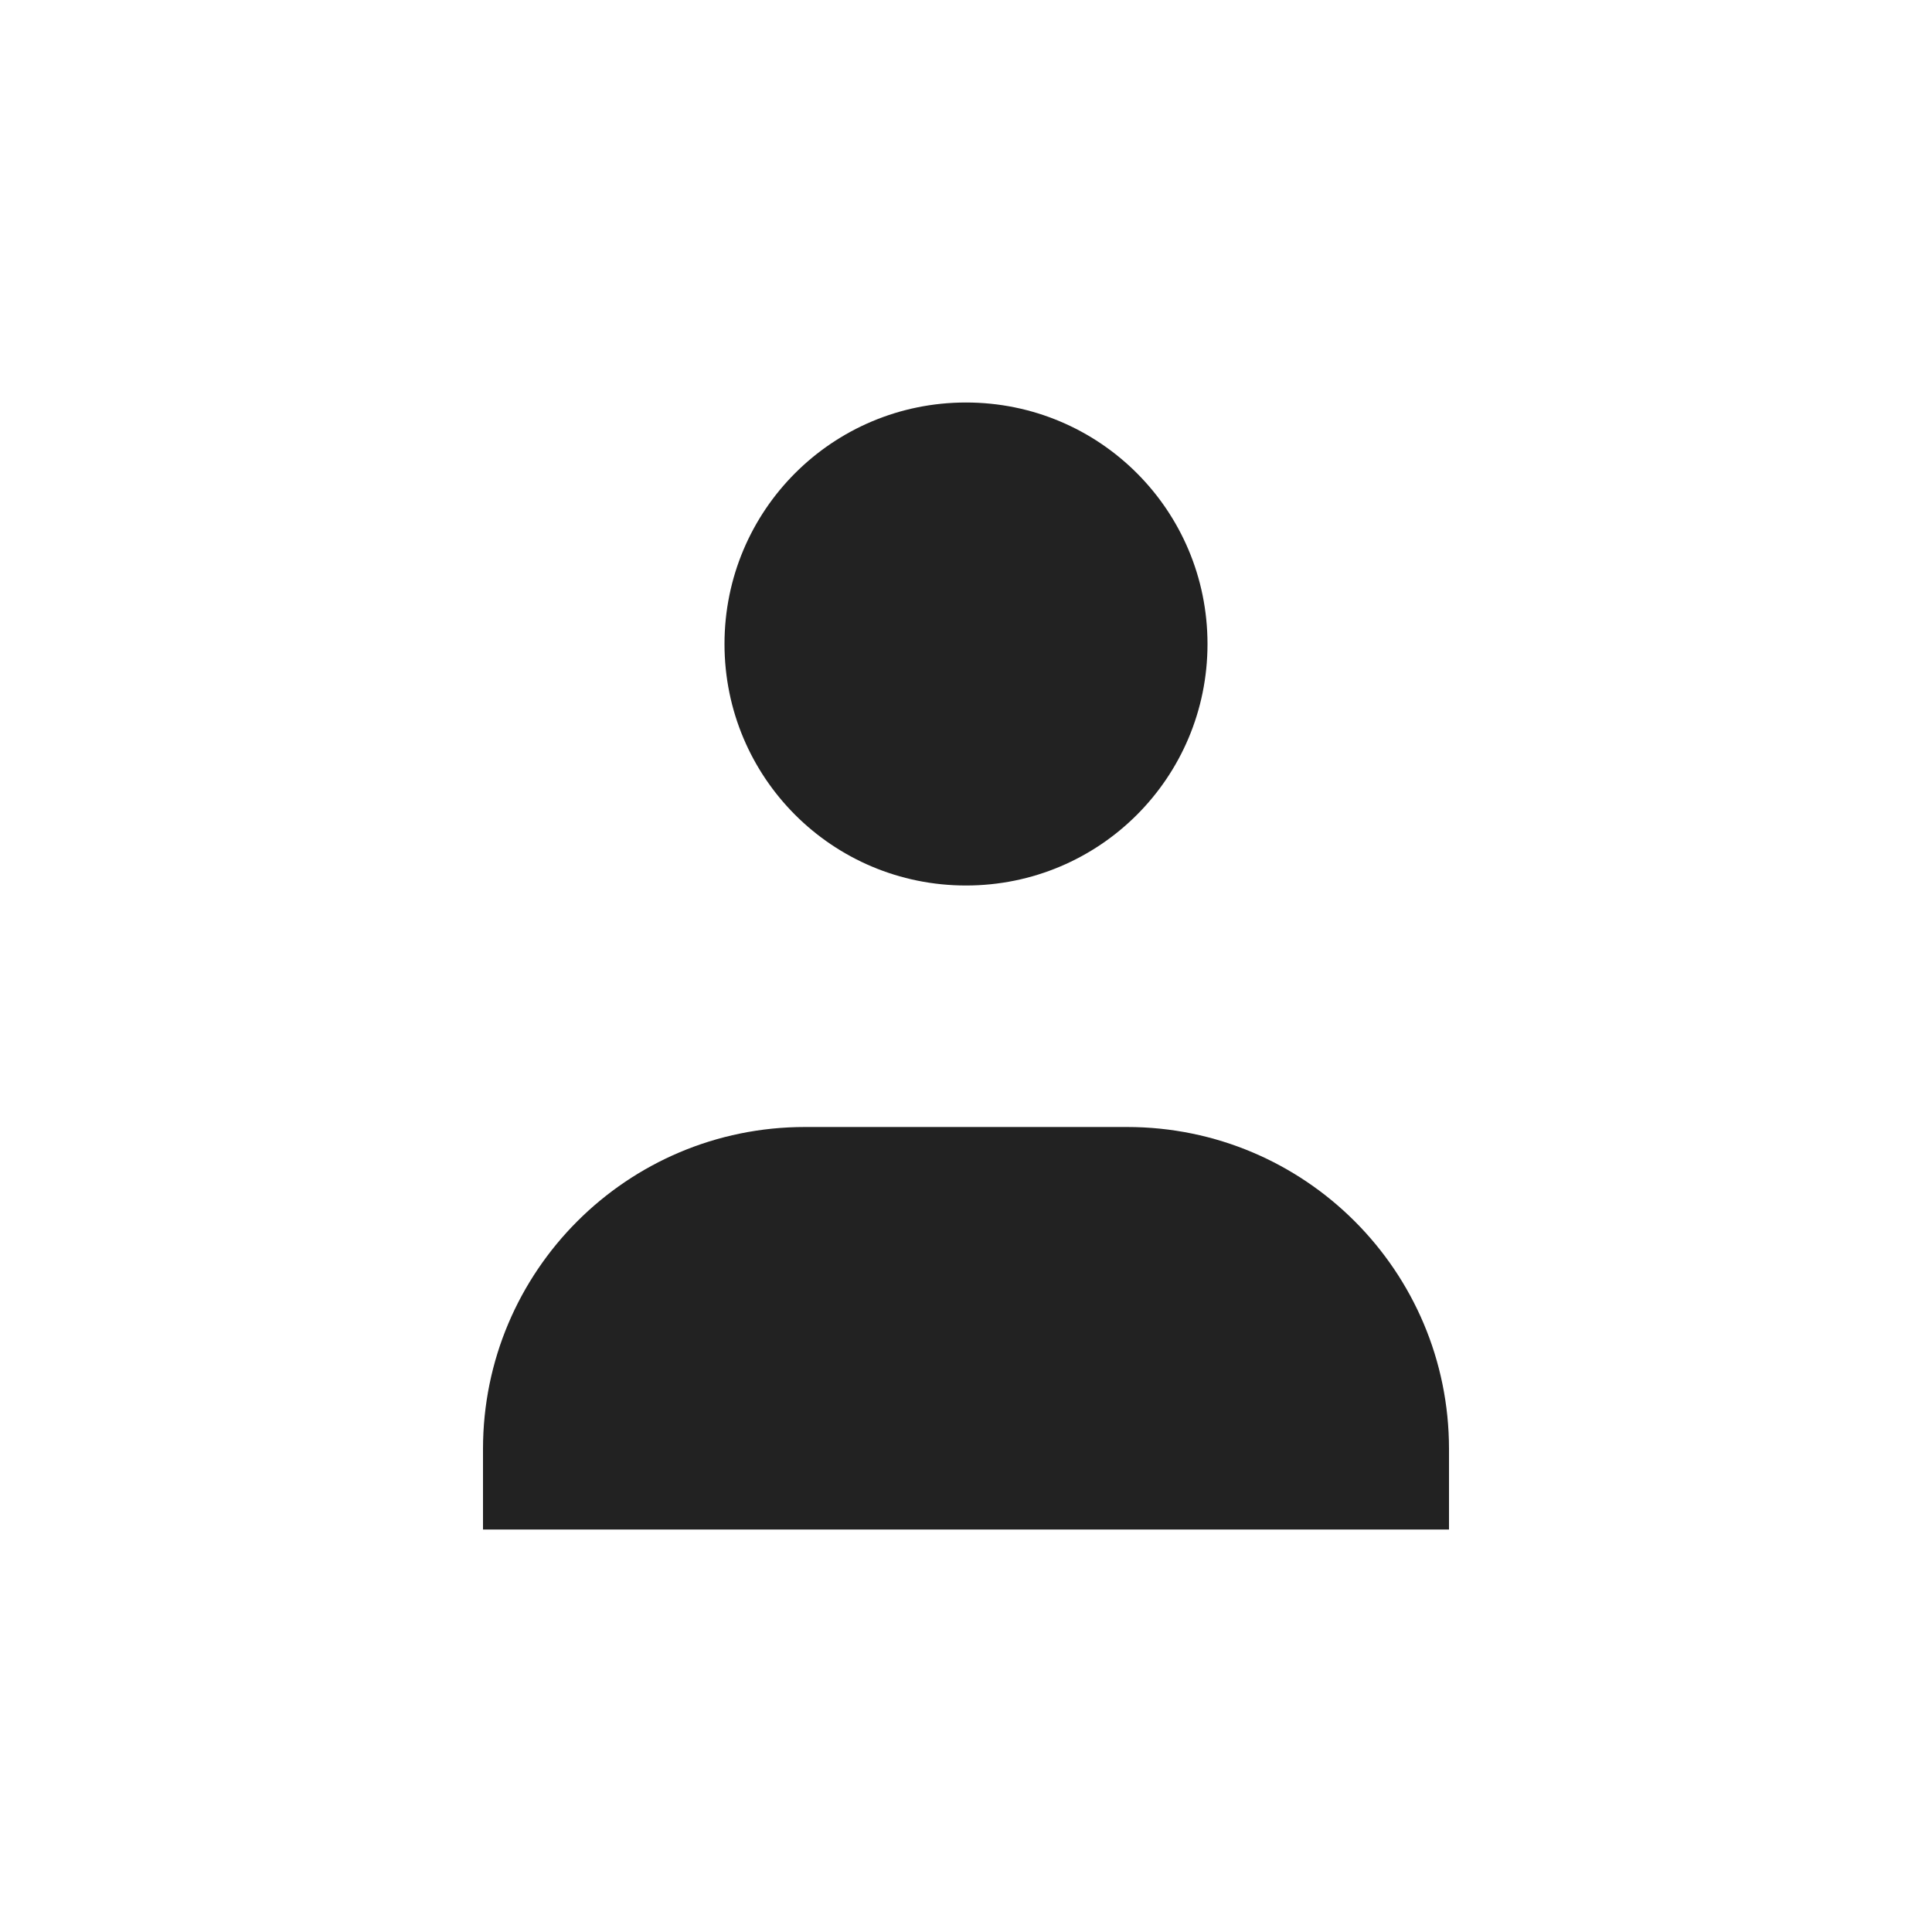 <svg xmlns="http://www.w3.org/2000/svg" width="32" height="32" viewBox="0 0 24 24"><g fill="#222" stroke="#222" stroke-dasharray="20" stroke-dashoffset="20" stroke-linecap="round" stroke-linejoin="round" stroke-width="2"><path d="M6 19v-1c0 -2.21 1.79 -4 4 -4h4c2.21 0 4 1.79 4 4v1"><animate fill="currentColor" attributeName="stroke-dashoffset" dur="0.2s" values="20;0"/></path><path d="M12 11c-1.66 0 -3 -1.34 -3 -3c0 -1.66 1.34 -3 3 -3c1.66 0 3 1.34 3 3c0 1.66 -1.34 3 -3 3Z"><animate fill="#222" attributeName="stroke-dashoffset" begin="0.2s" dur="0.2s" values="20;0"/></path></g></svg>